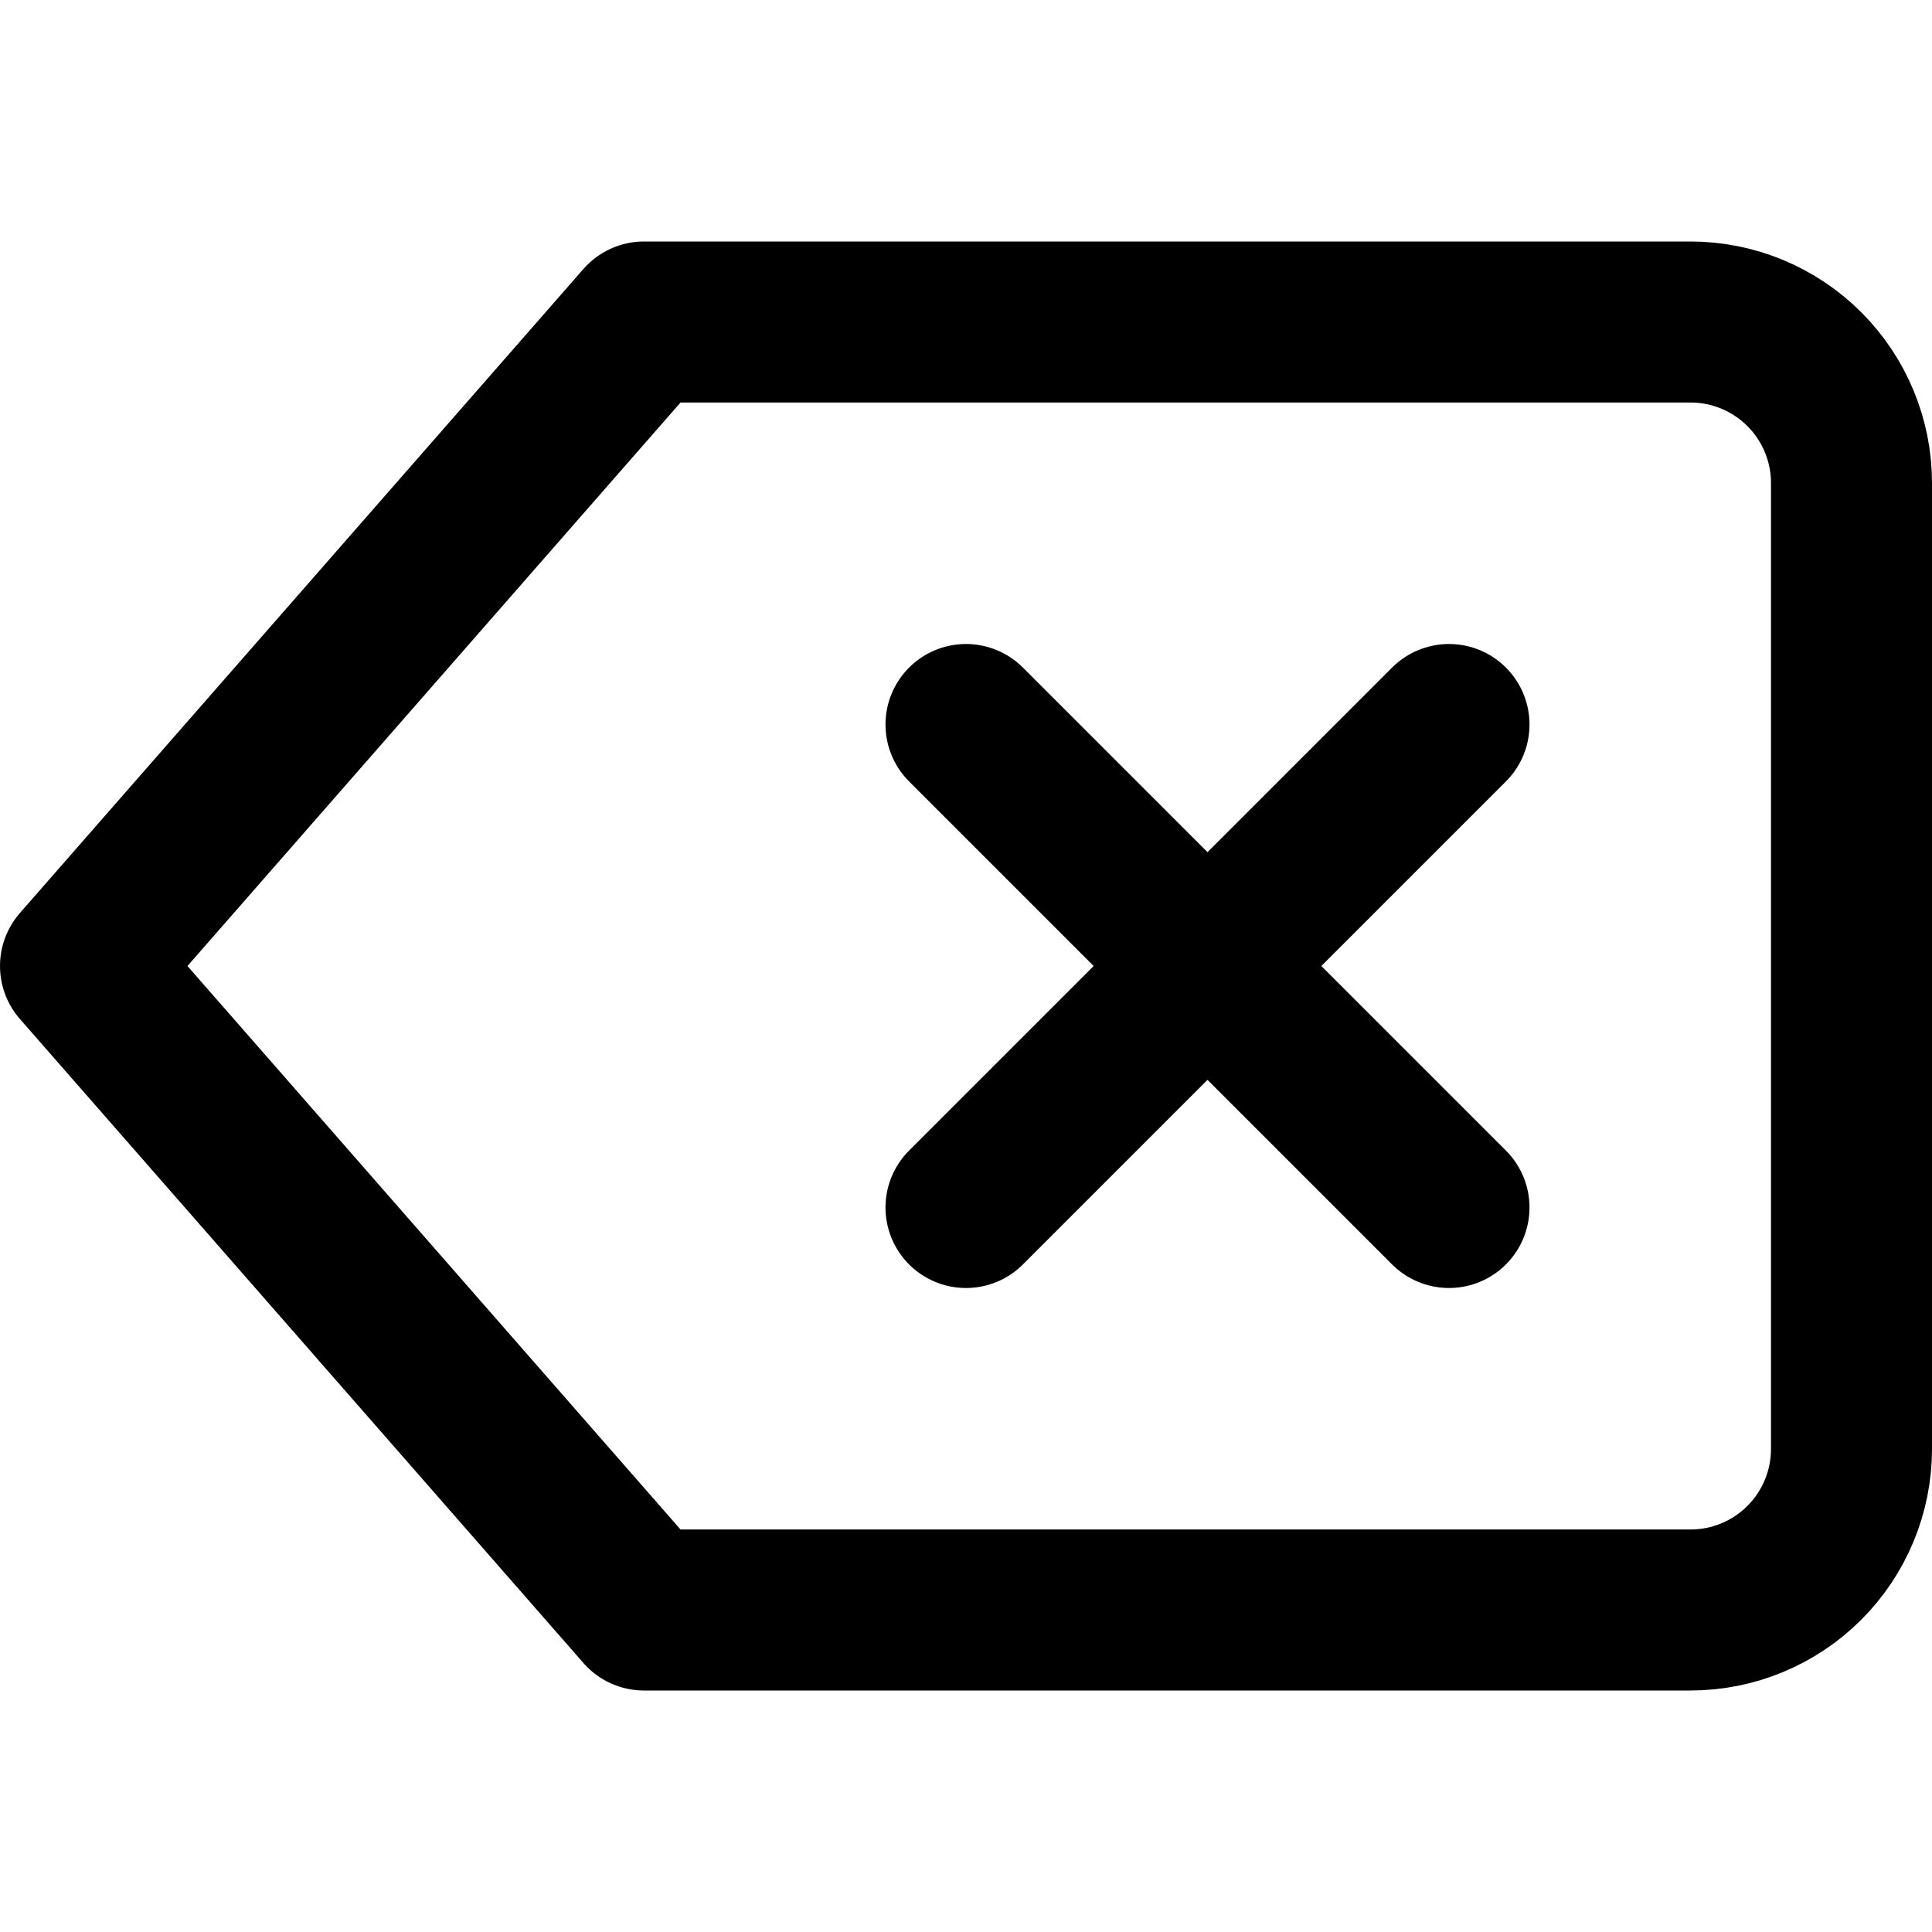 <svg width="24" height="24" viewBox="0 0 24 24" fill="none" xmlns="http://www.w3.org/2000/svg">
<path d="M21 4H8L1 12L8 20H21C21.53 20 22.039 19.789 22.414 19.414C22.789 19.039 23 18.53 23 18V6C23 5.47 22.789 4.961 22.414 4.586C22.039 4.211 21.53 4 21 4V4Z" stroke="black" stroke-width="2" stroke-linecap="round" stroke-linejoin="round"/>
<path d="M18 9L12 15" stroke="black" stroke-width="2" stroke-linecap="round" stroke-linejoin="round"/>
<path d="M12 9L18 15" stroke="black" stroke-width="2" stroke-linecap="round" stroke-linejoin="round"/>
</svg>
